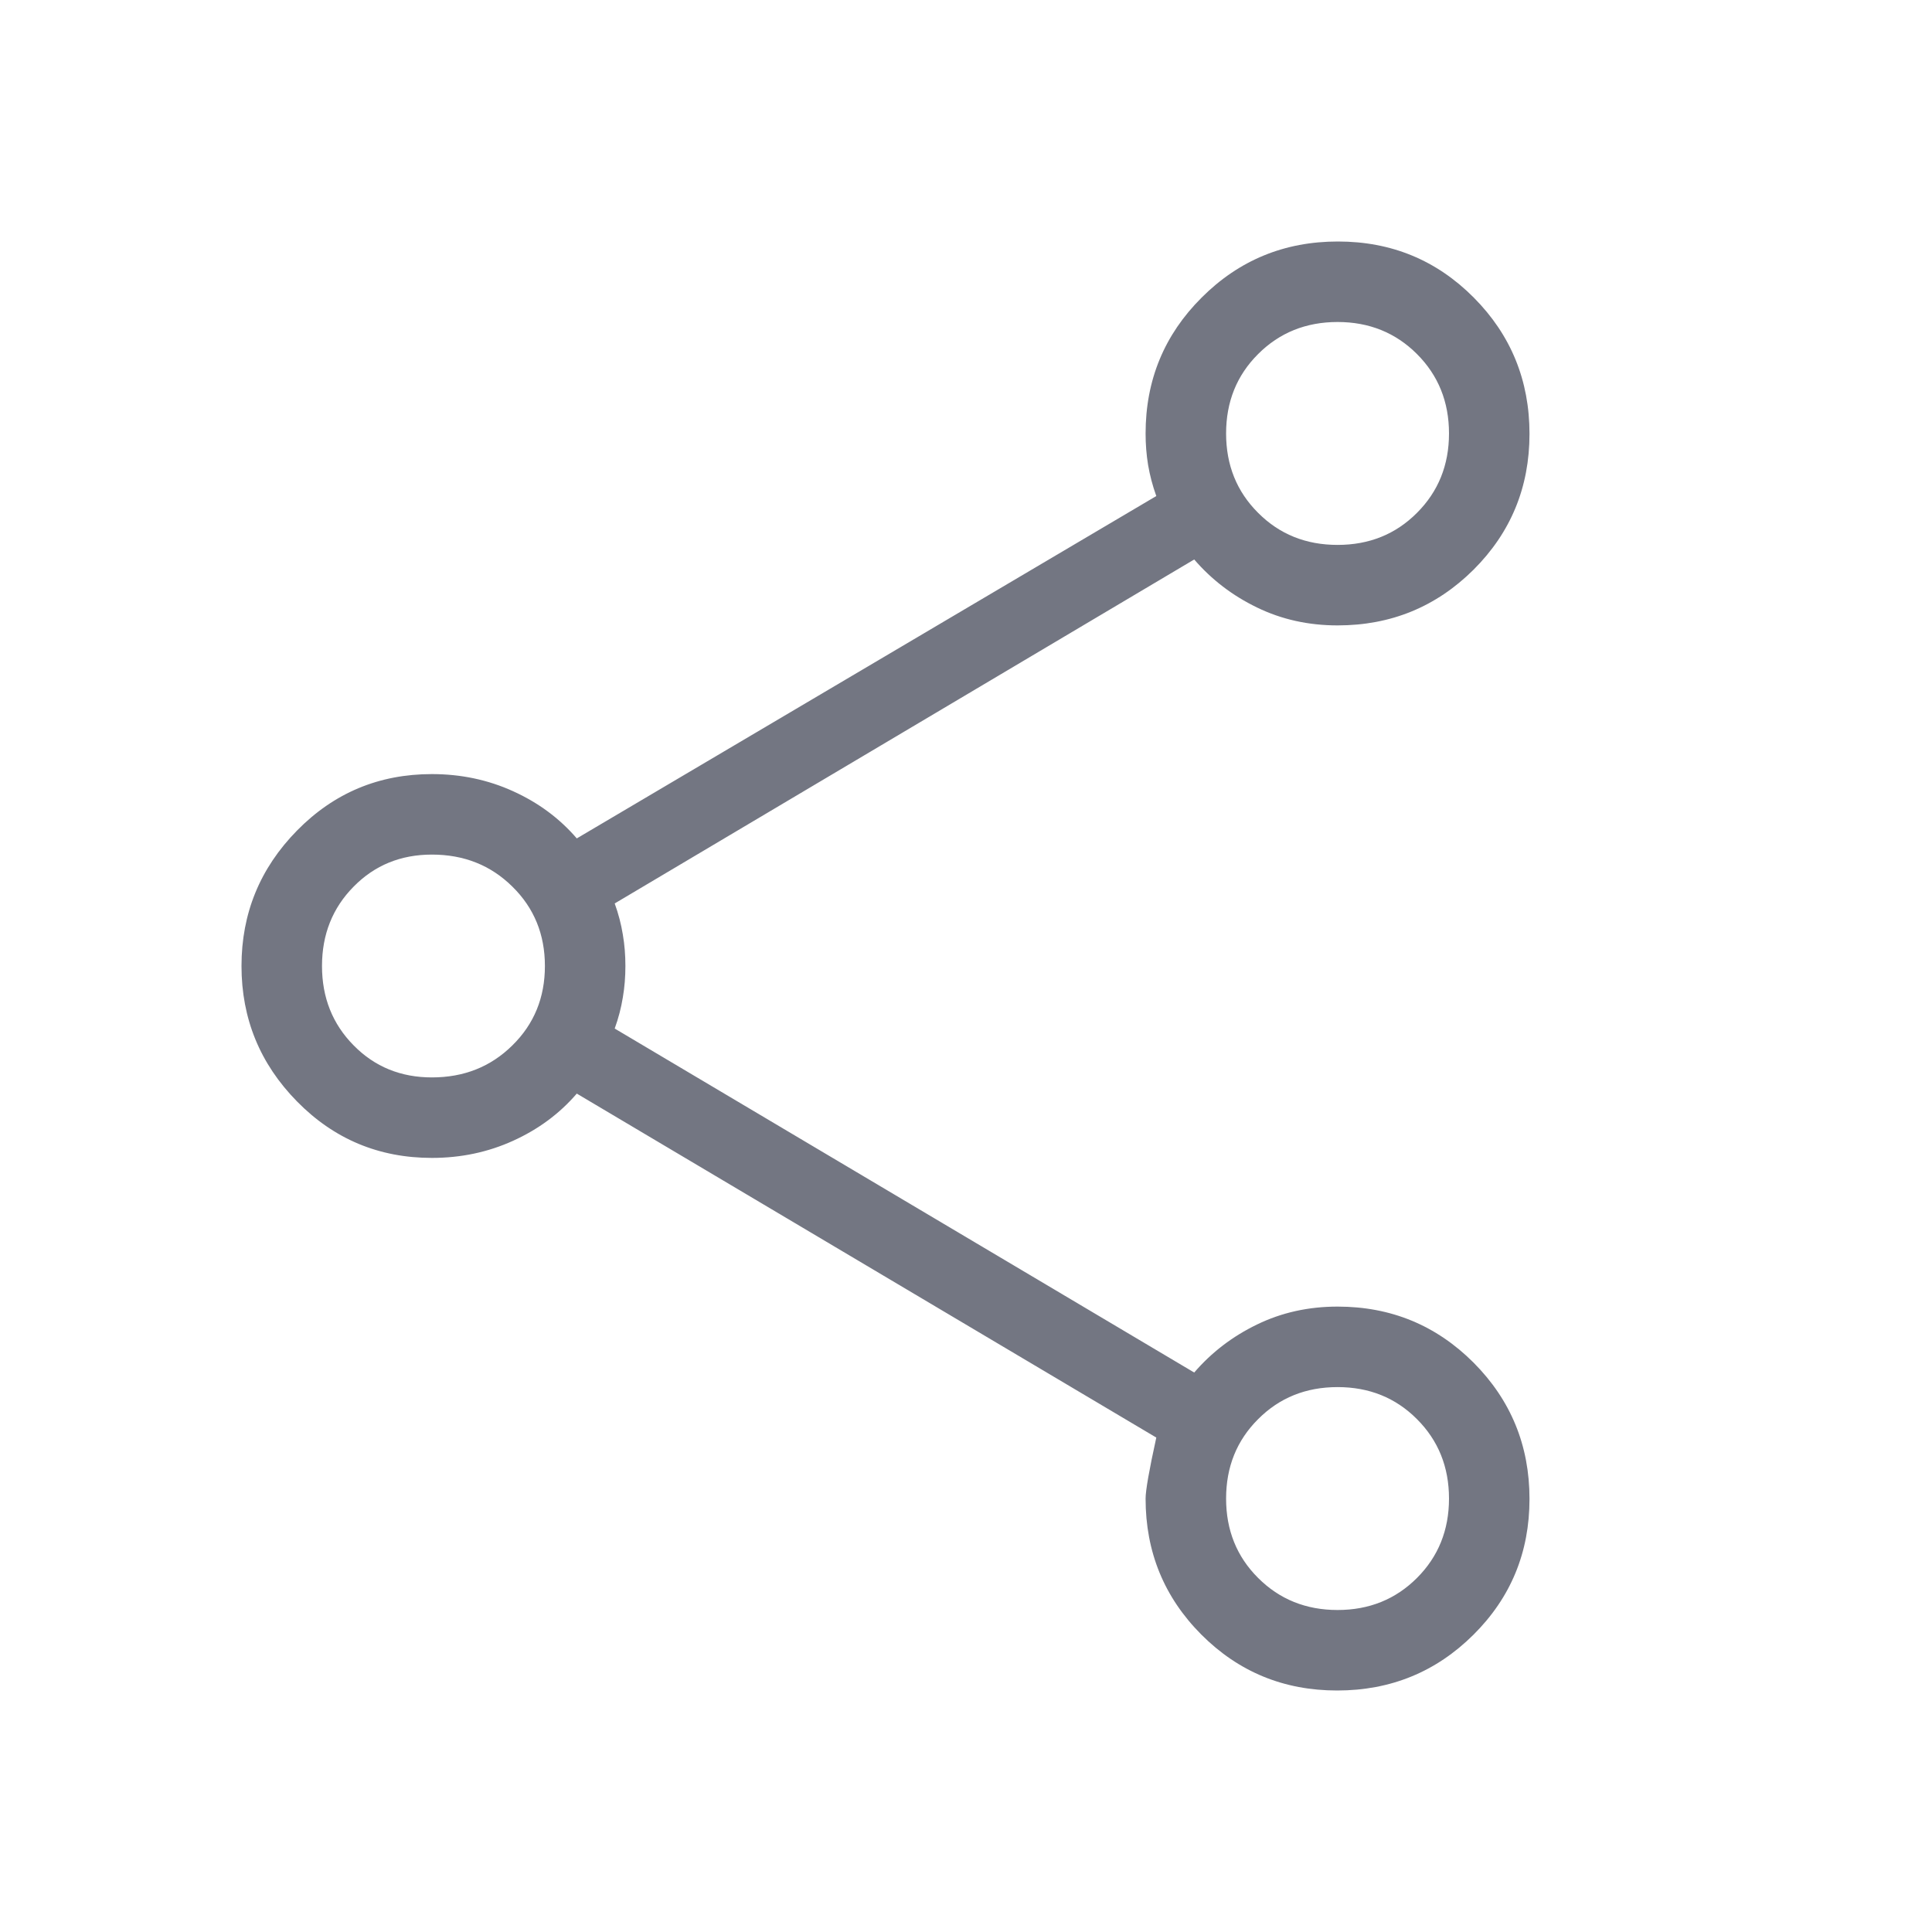 <svg width="24" height="24" viewBox="0 0 24 24" fill="none" xmlns="http://www.w3.org/2000/svg">
<mask id="mask0_4485_110184" style="mask-type:alpha" maskUnits="userSpaceOnUse" x="0" y="0" width="24" height="24">
<rect width="24" height="24" fill="#D9D9D9"/>
</mask>
<g mask="url(#mask0_4485_110184)">
<path d="M16.611 21C15.947 21 15.385 20.768 14.923 20.305C14.461 19.841 14.231 19.278 14.231 18.616C14.231 18.515 14.275 18.263 14.364 17.858L7.165 13.585C6.95 13.835 6.686 14.03 6.372 14.172C6.059 14.314 5.723 14.384 5.365 14.384C4.708 14.384 4.15 14.151 3.69 13.683C3.23 13.215 3 12.654 3 12C3 11.346 3.23 10.785 3.69 10.317C4.15 9.849 4.708 9.616 5.365 9.616C5.723 9.616 6.059 9.686 6.372 9.828C6.686 9.97 6.95 10.165 7.165 10.415L14.364 6.162C14.317 6.032 14.284 5.904 14.262 5.776C14.241 5.648 14.231 5.518 14.231 5.385C14.231 4.722 14.463 4.159 14.928 3.696C15.392 3.232 15.956 3 16.62 3C17.284 3 17.846 3.232 18.308 3.697C18.769 4.161 19 4.726 19 5.389C19 6.053 18.768 6.615 18.305 7.077C17.841 7.538 17.278 7.769 16.616 7.769C16.254 7.769 15.921 7.695 15.616 7.547C15.31 7.399 15.05 7.2 14.835 6.95L7.636 11.223C7.683 11.352 7.716 11.481 7.737 11.609C7.759 11.736 7.769 11.867 7.769 12C7.769 12.133 7.759 12.264 7.737 12.391C7.716 12.519 7.683 12.648 7.636 12.777L14.835 17.05C15.05 16.8 15.31 16.601 15.616 16.453C15.921 16.305 16.254 16.231 16.616 16.231C17.278 16.231 17.841 16.463 18.305 16.927C18.768 17.392 19 17.956 19 18.62C19 19.284 18.768 19.846 18.303 20.308C17.839 20.769 17.274 21 16.611 21ZM16.616 20C17.008 20 17.337 19.867 17.602 19.602C17.867 19.337 18 19.008 18 18.616C18 18.223 17.867 17.894 17.602 17.629C17.337 17.363 17.008 17.231 16.616 17.231C16.223 17.231 15.894 17.363 15.629 17.629C15.363 17.894 15.231 18.223 15.231 18.616C15.231 19.008 15.363 19.337 15.629 19.602C15.894 19.867 16.223 20 16.616 20ZM5.365 13.384C5.763 13.384 6.096 13.252 6.365 12.986C6.635 12.721 6.769 12.392 6.769 12C6.769 11.608 6.635 11.279 6.365 11.014C6.096 10.748 5.763 10.616 5.365 10.616C4.979 10.616 4.654 10.748 4.393 11.014C4.131 11.279 4 11.608 4 12C4 12.392 4.131 12.721 4.393 12.986C4.654 13.252 4.979 13.384 5.365 13.384ZM16.616 6.769C17.008 6.769 17.337 6.637 17.602 6.371C17.867 6.106 18 5.777 18 5.385C18 4.992 17.867 4.663 17.602 4.398C17.337 4.133 17.008 4 16.616 4C16.223 4 15.894 4.133 15.629 4.398C15.363 4.663 15.231 4.992 15.231 5.385C15.231 5.777 15.363 6.106 15.629 6.371C15.894 6.637 16.223 6.769 16.616 6.769Z" fill="#737682"/>
</g>
</svg>
